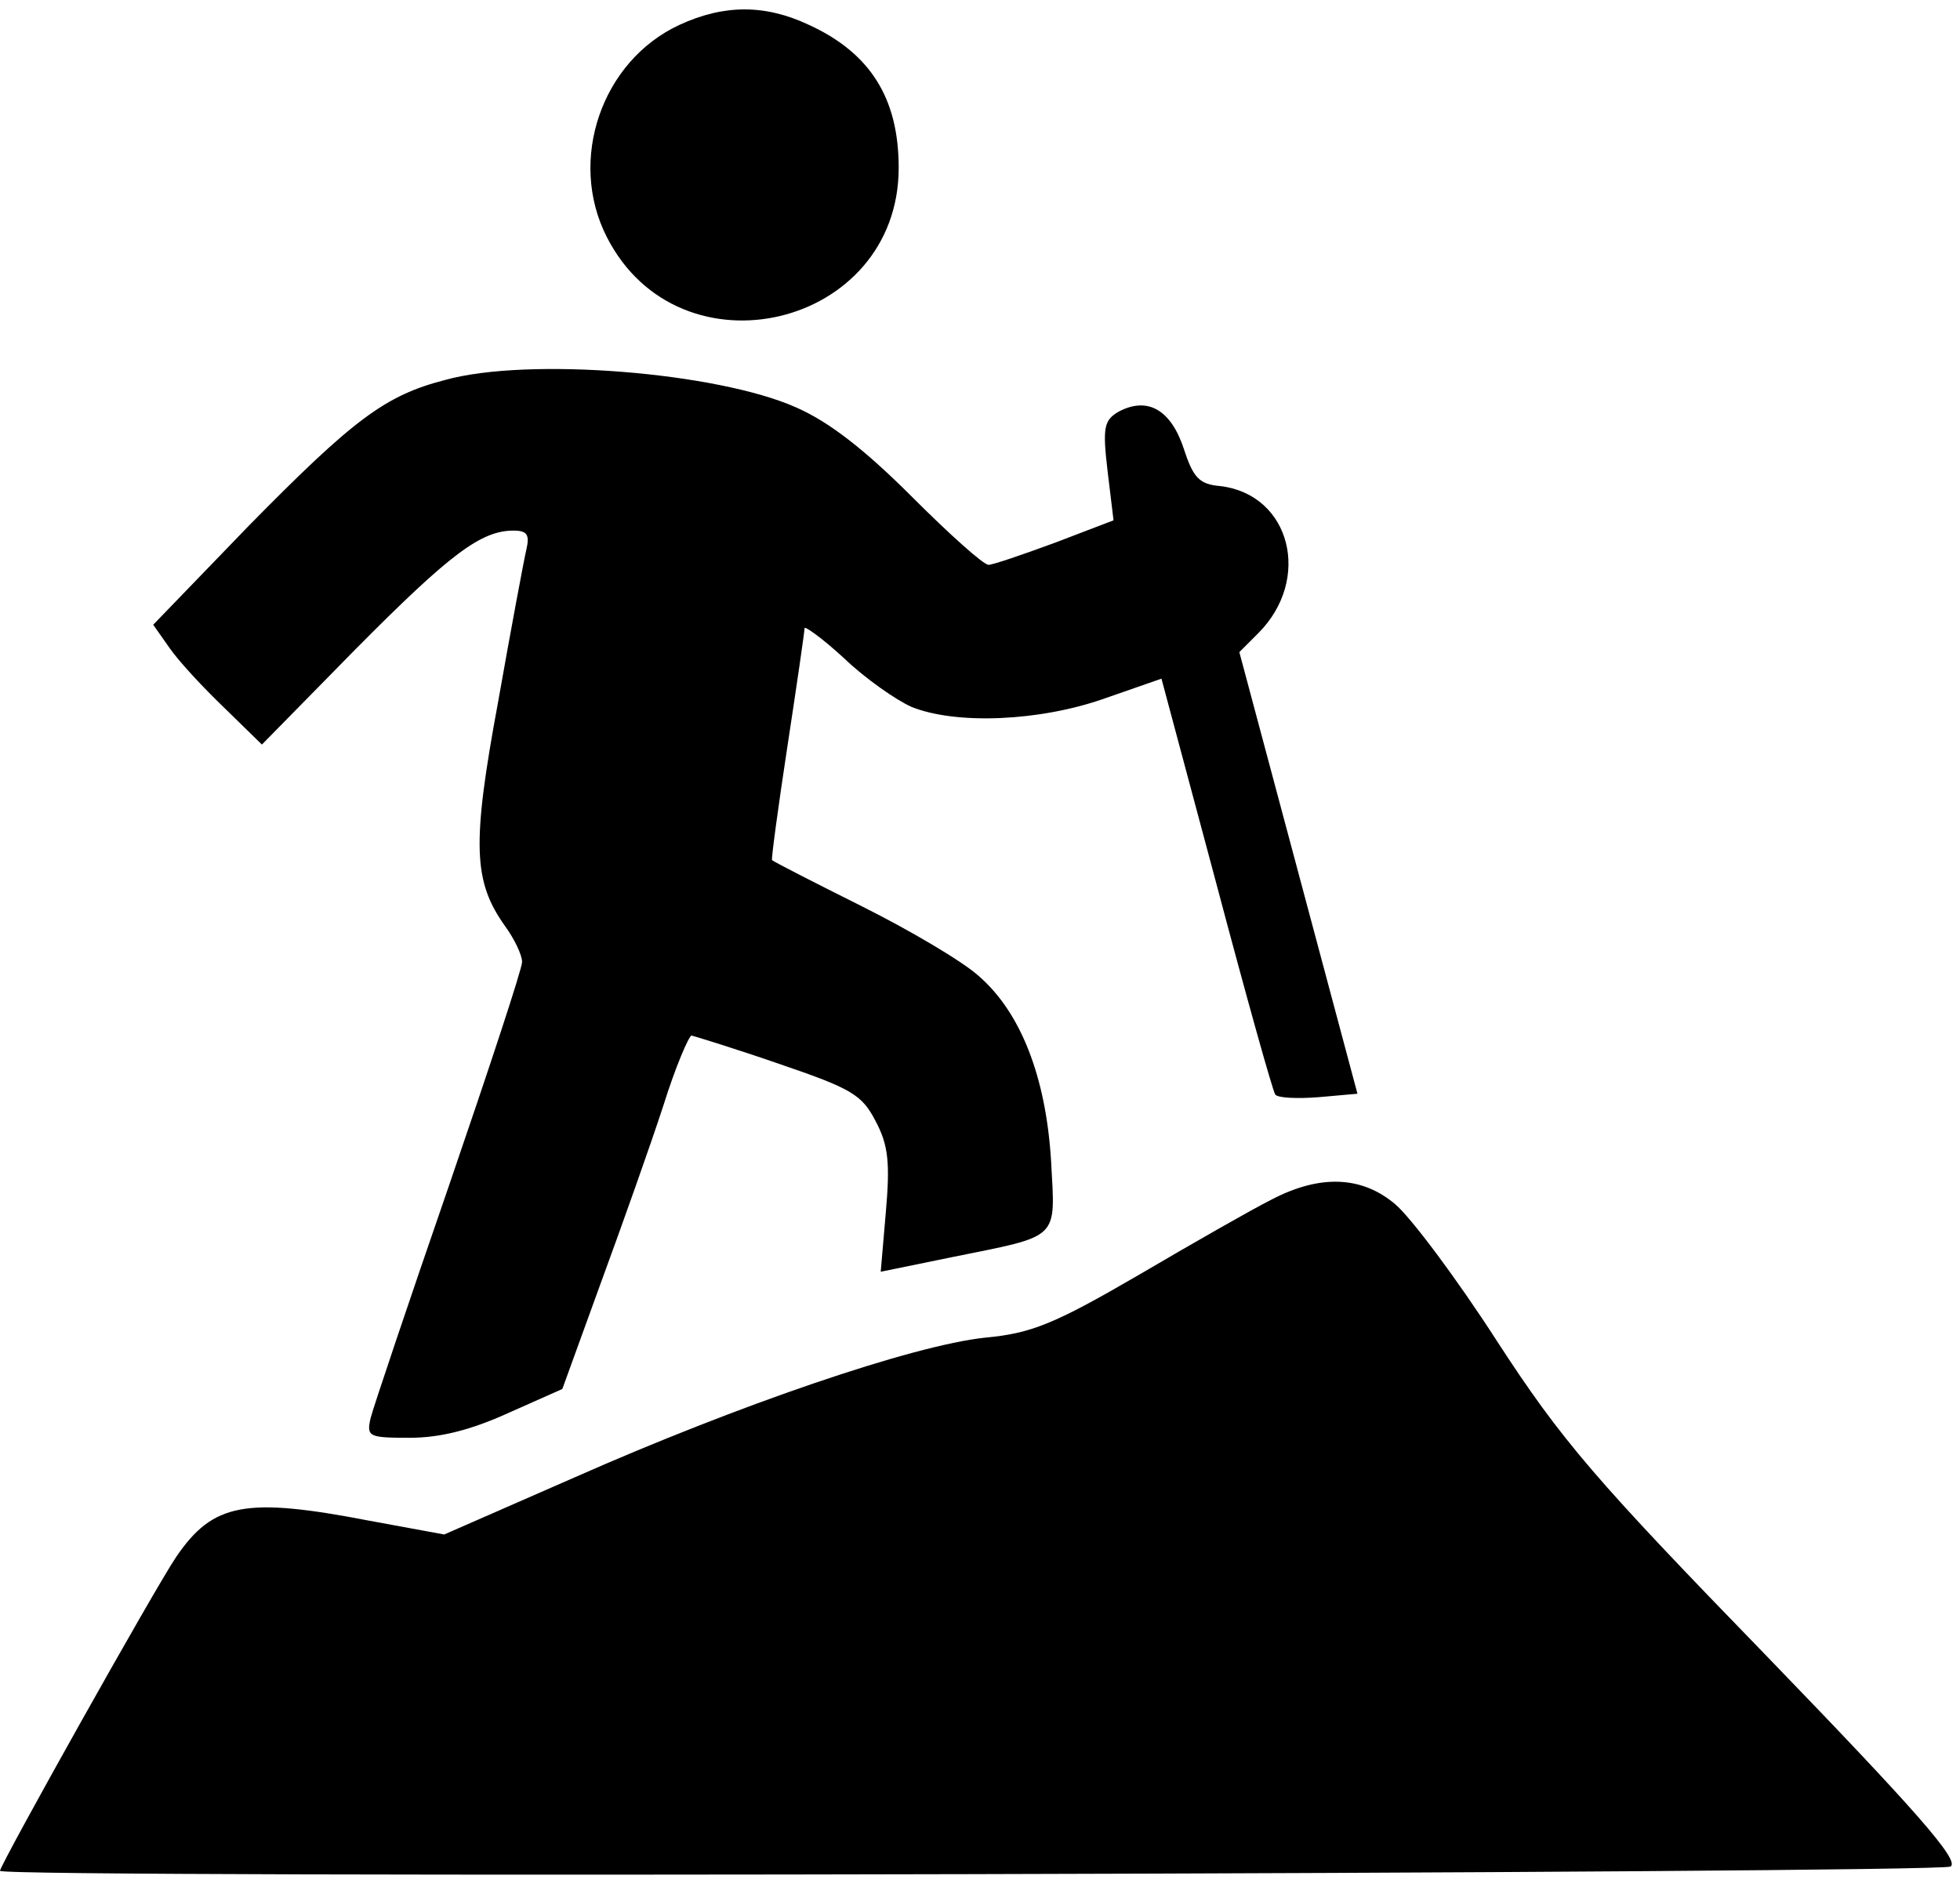<?xml version="1.0" standalone="no"?>
<!DOCTYPE svg PUBLIC "-//W3C//DTD SVG 20010904//EN"
 "http://www.w3.org/TR/2001/REC-SVG-20010904/DTD/svg10.dtd">
<svg version="1.0" xmlns="http://www.w3.org/2000/svg"
 width="229pt" height="220pt" viewBox="0 0 229 220"
 preserveAspectRatio="xMidYMid meet">

<g transform="translate(0,220) scale(0.1,-0.1)" stroke="none">
<path d="M794 2171 c-91 -42 -131 -158 -85 -248 85 -167 341 -106 341 81 0 81
-33 134 -105 167 -51 24 -99 24 -151 0z"/>
<path d="M520 1756 c-70 -18 -107 -46 -229 -170 l-112 -116 19 -27 c11 -16 40
-47 64 -70 l44 -43 109 111 c111 112 147 139 185 139 16 0 19 -5 15 -22 -3
-13 -18 -93 -33 -178 -31 -167 -29 -210 8 -262 11 -15 20 -34 20 -42 0 -8 -39
-126 -86 -263 -47 -136 -88 -258 -91 -270 -5 -22 -2 -23 46 -23 35 0 71 9 115
29 l63 28 45 124 c25 68 58 161 73 207 14 45 30 82 33 82 4 -1 50 -15 102 -33
85 -29 97 -36 113 -67 15 -28 17 -49 12 -106 l-6 -70 83 17 c128 26 121 19
116 113 -6 97 -35 173 -85 216 -19 17 -80 53 -136 81 -56 28 -103 52 -105 54
-1 1 7 61 18 133 11 72 20 134 20 138 0 3 21 -12 46 -35 25 -24 61 -49 79 -57
52 -21 150 -17 226 10 l66 23 64 -239 c35 -132 66 -243 69 -247 3 -4 26 -5 51
-3 l45 4 -69 258 -69 258 22 22 c63 63 38 162 -44 172 -25 2 -32 10 -43 44
-15 45 -42 61 -76 43 -17 -10 -19 -18 -13 -69 l7 -58 -68 -26 c-38 -14 -73
-26 -78 -26 -6 0 -46 36 -89 79 -55 55 -97 88 -136 105 -92 41 -313 59 -410
32z"/>
<path d="M1485 798 c-22 -11 -92 -51 -155 -88 -98 -57 -125 -68 -179 -73 -85
-9 -289 -79 -479 -163 l-153 -67 -87 16 c-145 28 -183 21 -226 -42 -24 -35
-206 -360 -206 -367 0 -9 2266 -3 2279 5 11 7 -40 65 -214 245 -201 207 -240
252 -316 369 -47 73 -101 145 -119 160 -39 33 -88 35 -145 5z"/>
</g>
</svg>
